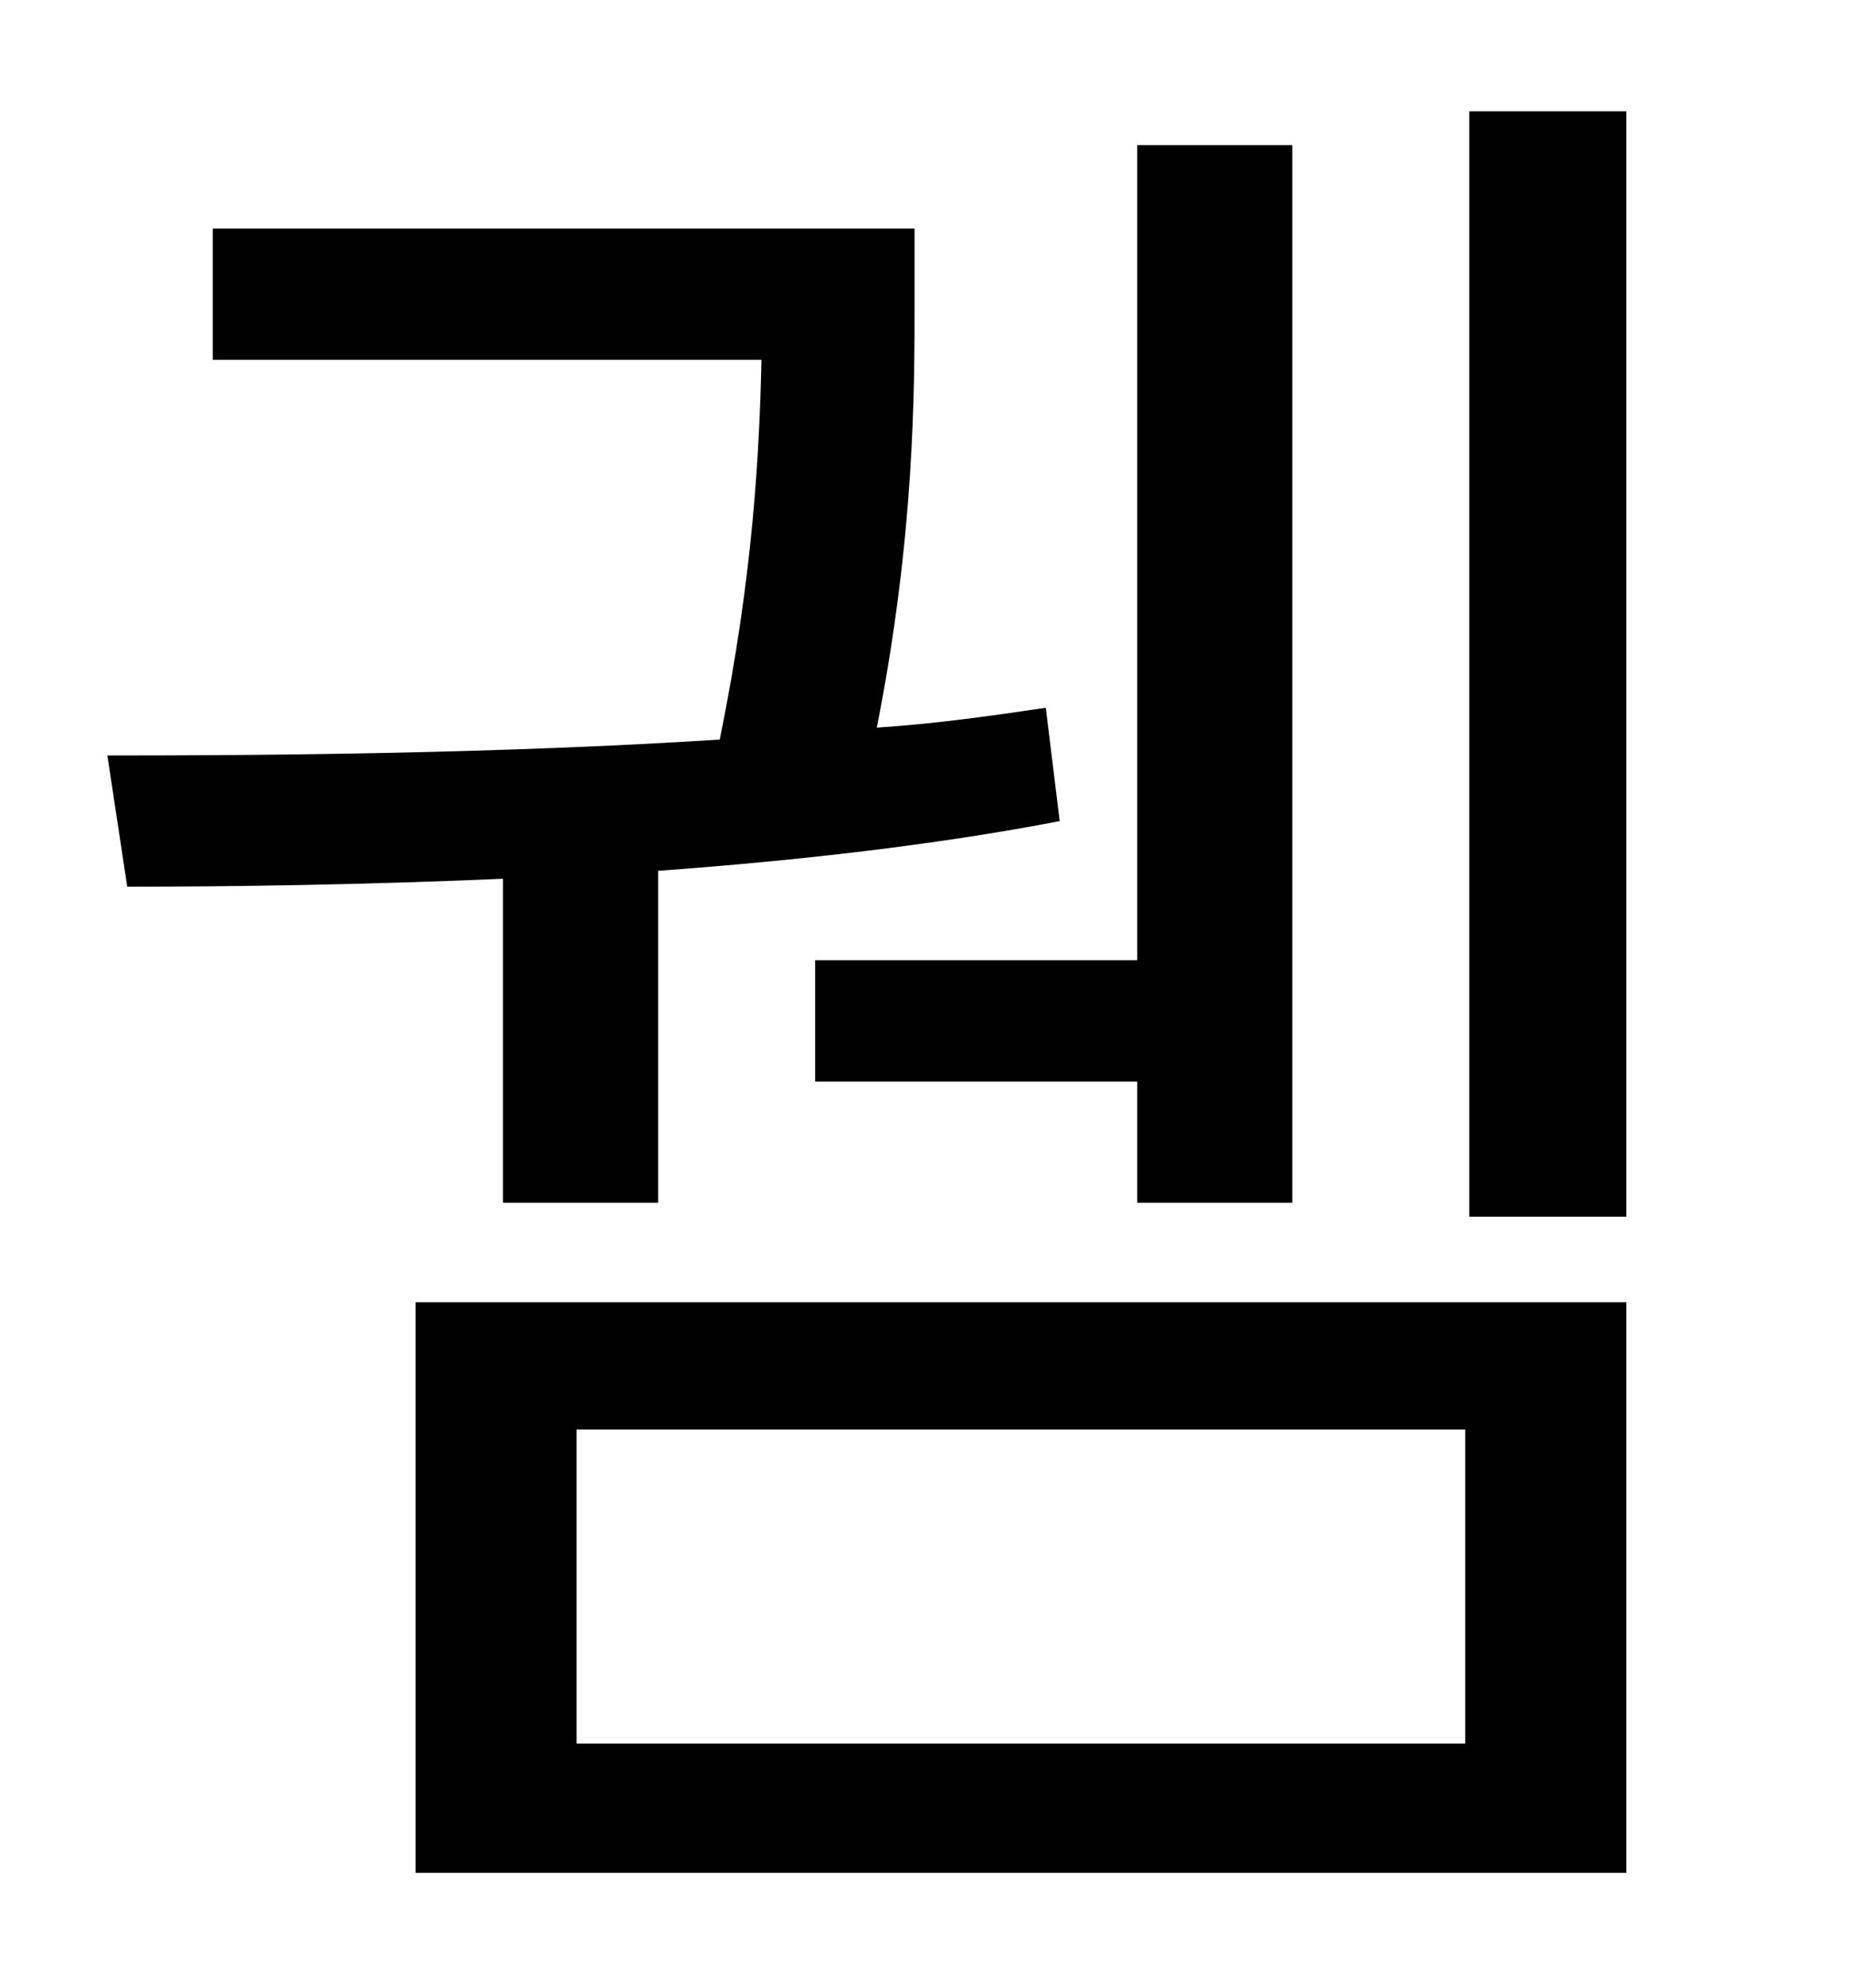 <?xml version="1.0" standalone="no"?>
<!DOCTYPE svg PUBLIC "-//W3C//DTD SVG 1.1//EN" "http://www.w3.org/Graphics/SVG/1.1/DTD/svg11.dtd" >
<svg xmlns="http://www.w3.org/2000/svg" xmlns:xlink="http://www.w3.org/1999/xlink" version="1.1" viewBox="-10 0 930 1000">
   <path fill="currentColor"
d="M400 483h162v-410h78v532h-78v-61h-162v-61zM243 605v-163c-69 3 -135 4 -189 4l-10 -66c83 0 198 -1 308 -8c17 -83 20 -146 21 -191h-276v-66h353v37c0 45 0 118 -19 214c30 -2 58 -6 85 -10l7 57c-62 12 -133 20 -202 25v167h-78zM280 719v158h447v-158h-447zM199 942
v-287h609v287h-609zM729 56h79v556h-79v-556z" />
</svg>
